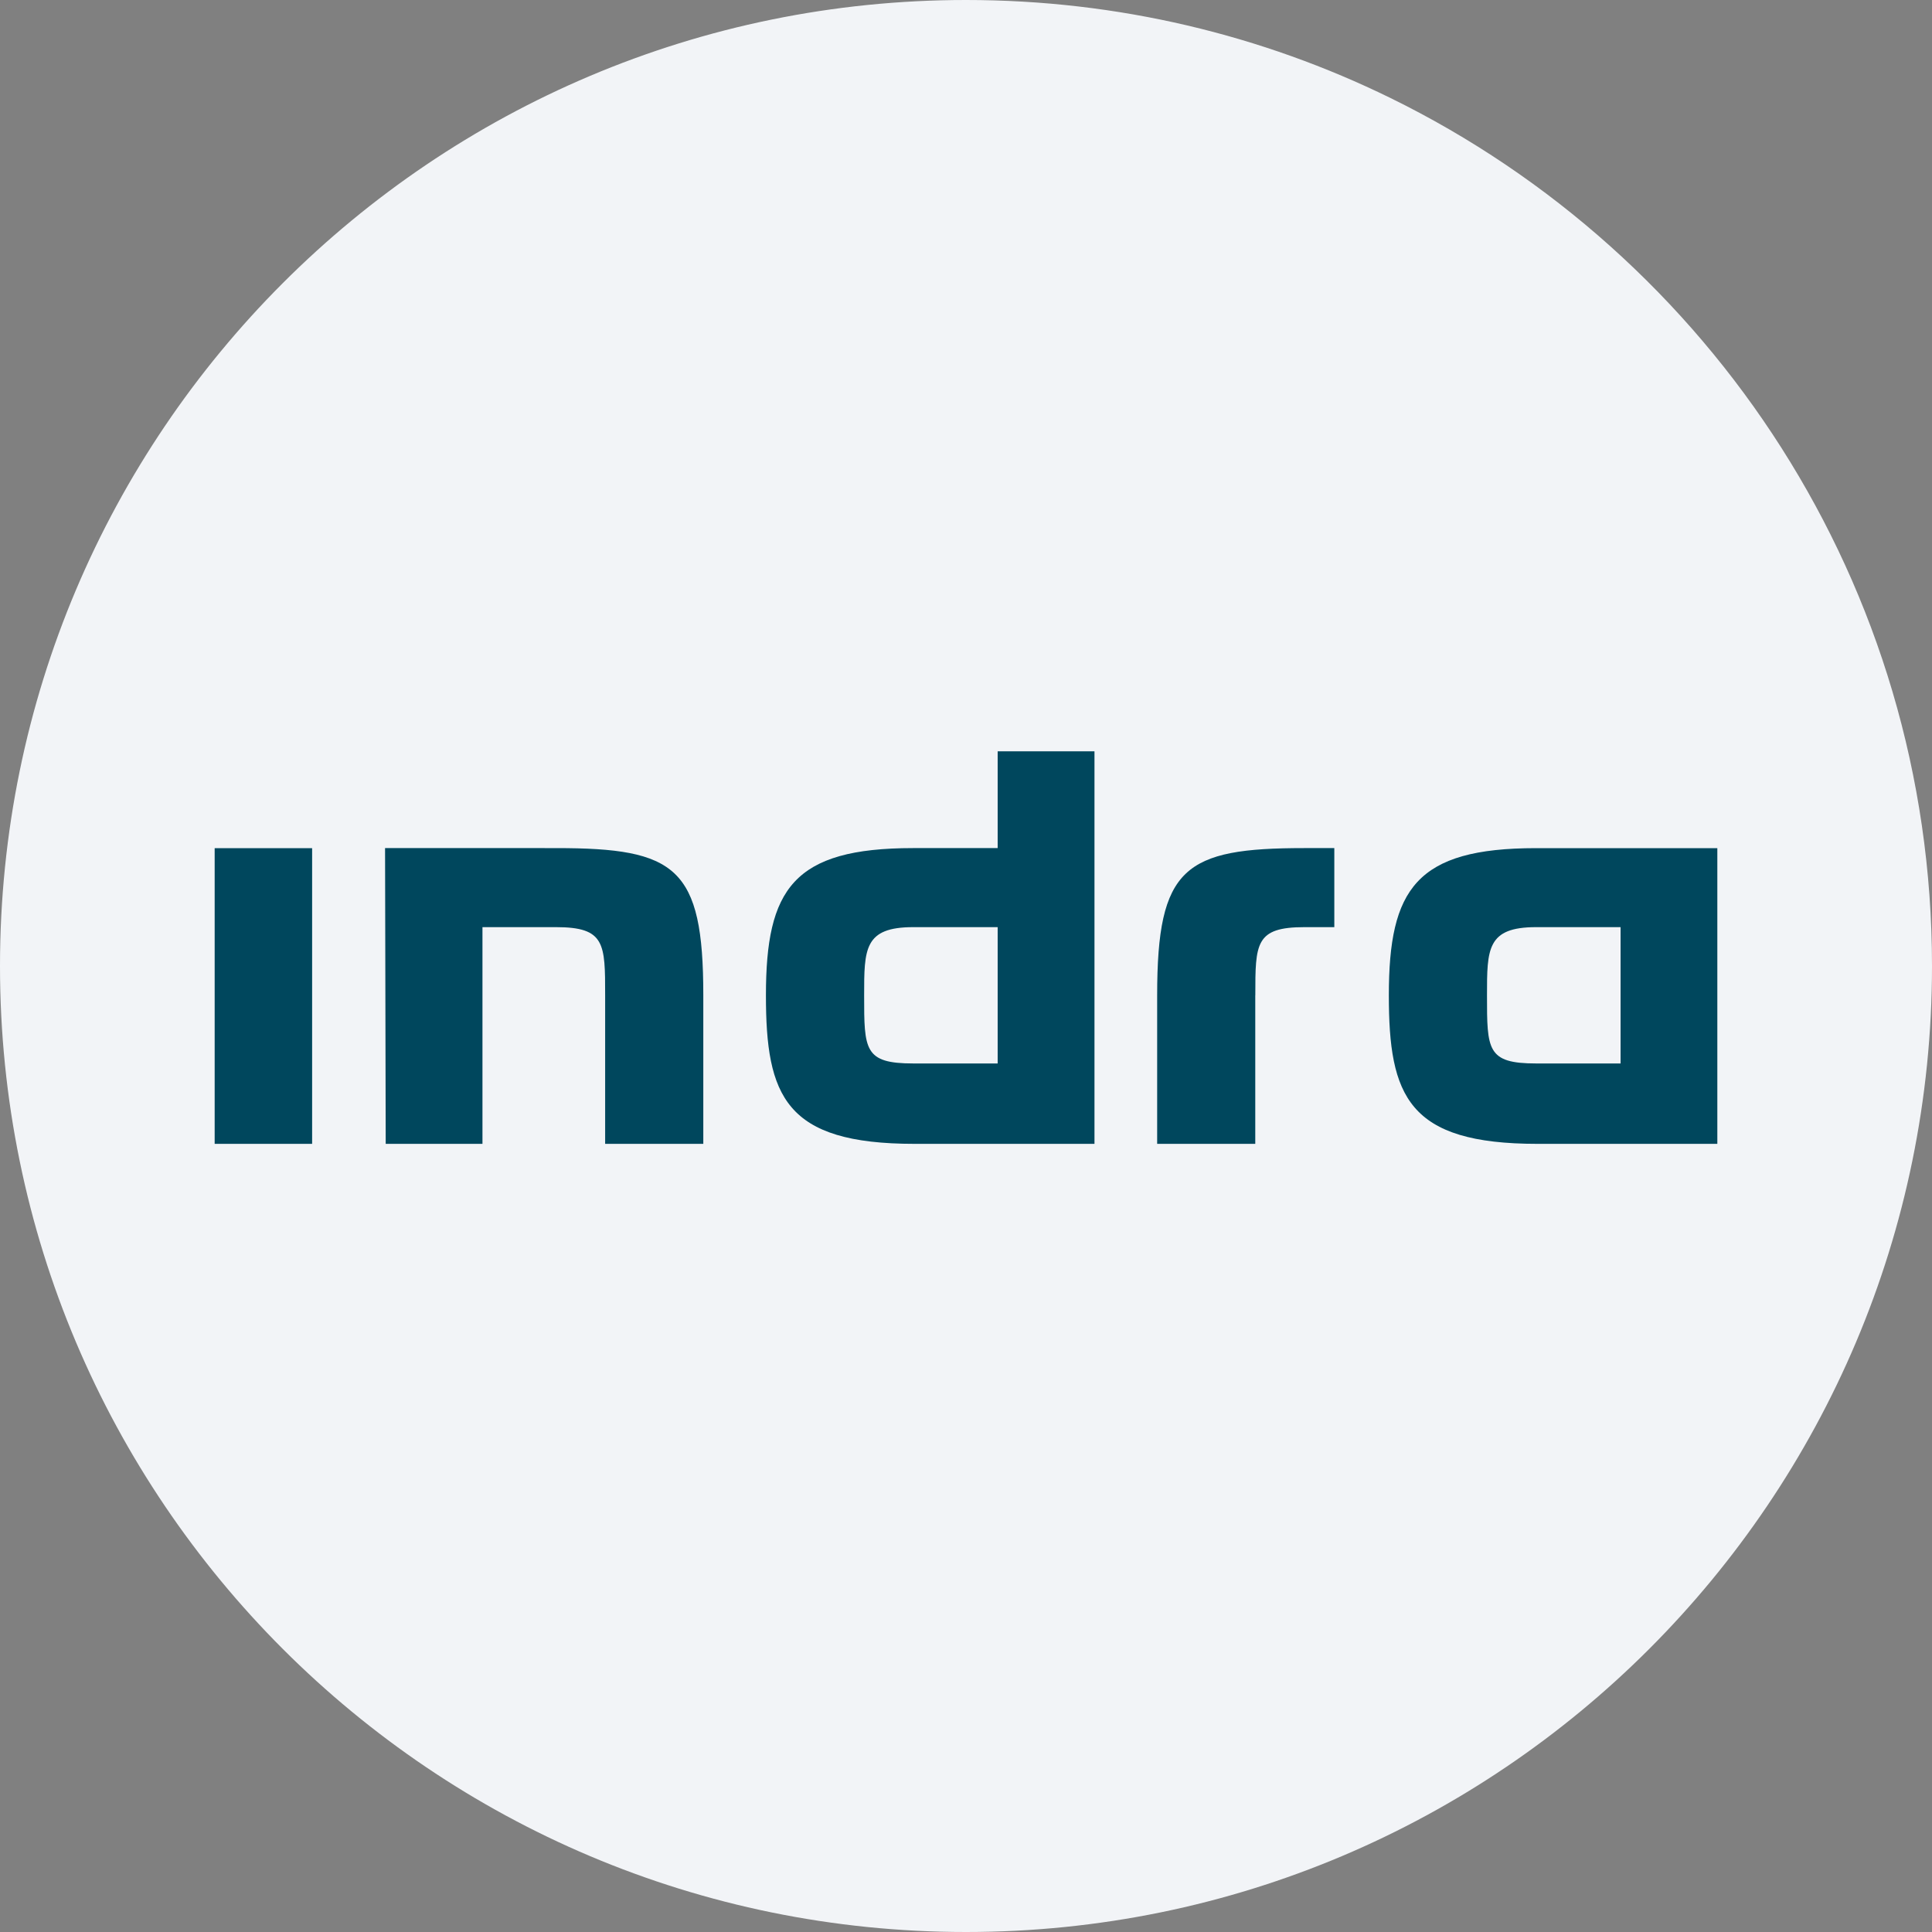 <svg width="36" height="36" fill="none" xmlns="http://www.w3.org/2000/svg"><rect width="100%" height="100%" fill="#808080" stroke="none"/><path d="M18 0c2.837 0 5.52.656 7.907 1.825C31.884 4.753 36 10.895 36 18c0 9.942-8.058 18-18 18-9.94 0-18-8.057-18-18C0 8.06 8.06 0 18 0z" fill="#F2F4F7"/><path d="M18.59 17.276v2.54h-1.574c-.914 0-.914-.254-.914-1.27 0-.863 0-1.27.914-1.27h1.575zm1.804 4.038V14H18.59v1.803h-1.575c-2.235 0-2.743.762-2.743 2.743 0 1.88.356 2.768 2.768 2.768h3.353zm2.997-2.768c0-.965 0-1.27.914-1.27h.558v-1.473h-.558c-2.235 0-2.743.356-2.743 2.743v2.768h1.828v-2.768zm6.806-1.27v2.54h-1.575c-.914 0-.914-.254-.914-1.27 0-.863 0-1.27.914-1.27h1.575zM32 21.314v-5.51h-3.378c-2.235 0-2.743.761-2.743 2.742 0 1.88.356 2.768 2.769 2.768H32zm-24.825-5.51.012 5.51H8.99v-4.038h1.372c.914 0 .914.305.914 1.27v2.768h1.829v-2.768c0-2.387-.508-2.743-2.743-2.743H7.175zm-1.36 0H4v5.51h1.816v-5.51z" fill="#00475D"/></svg>